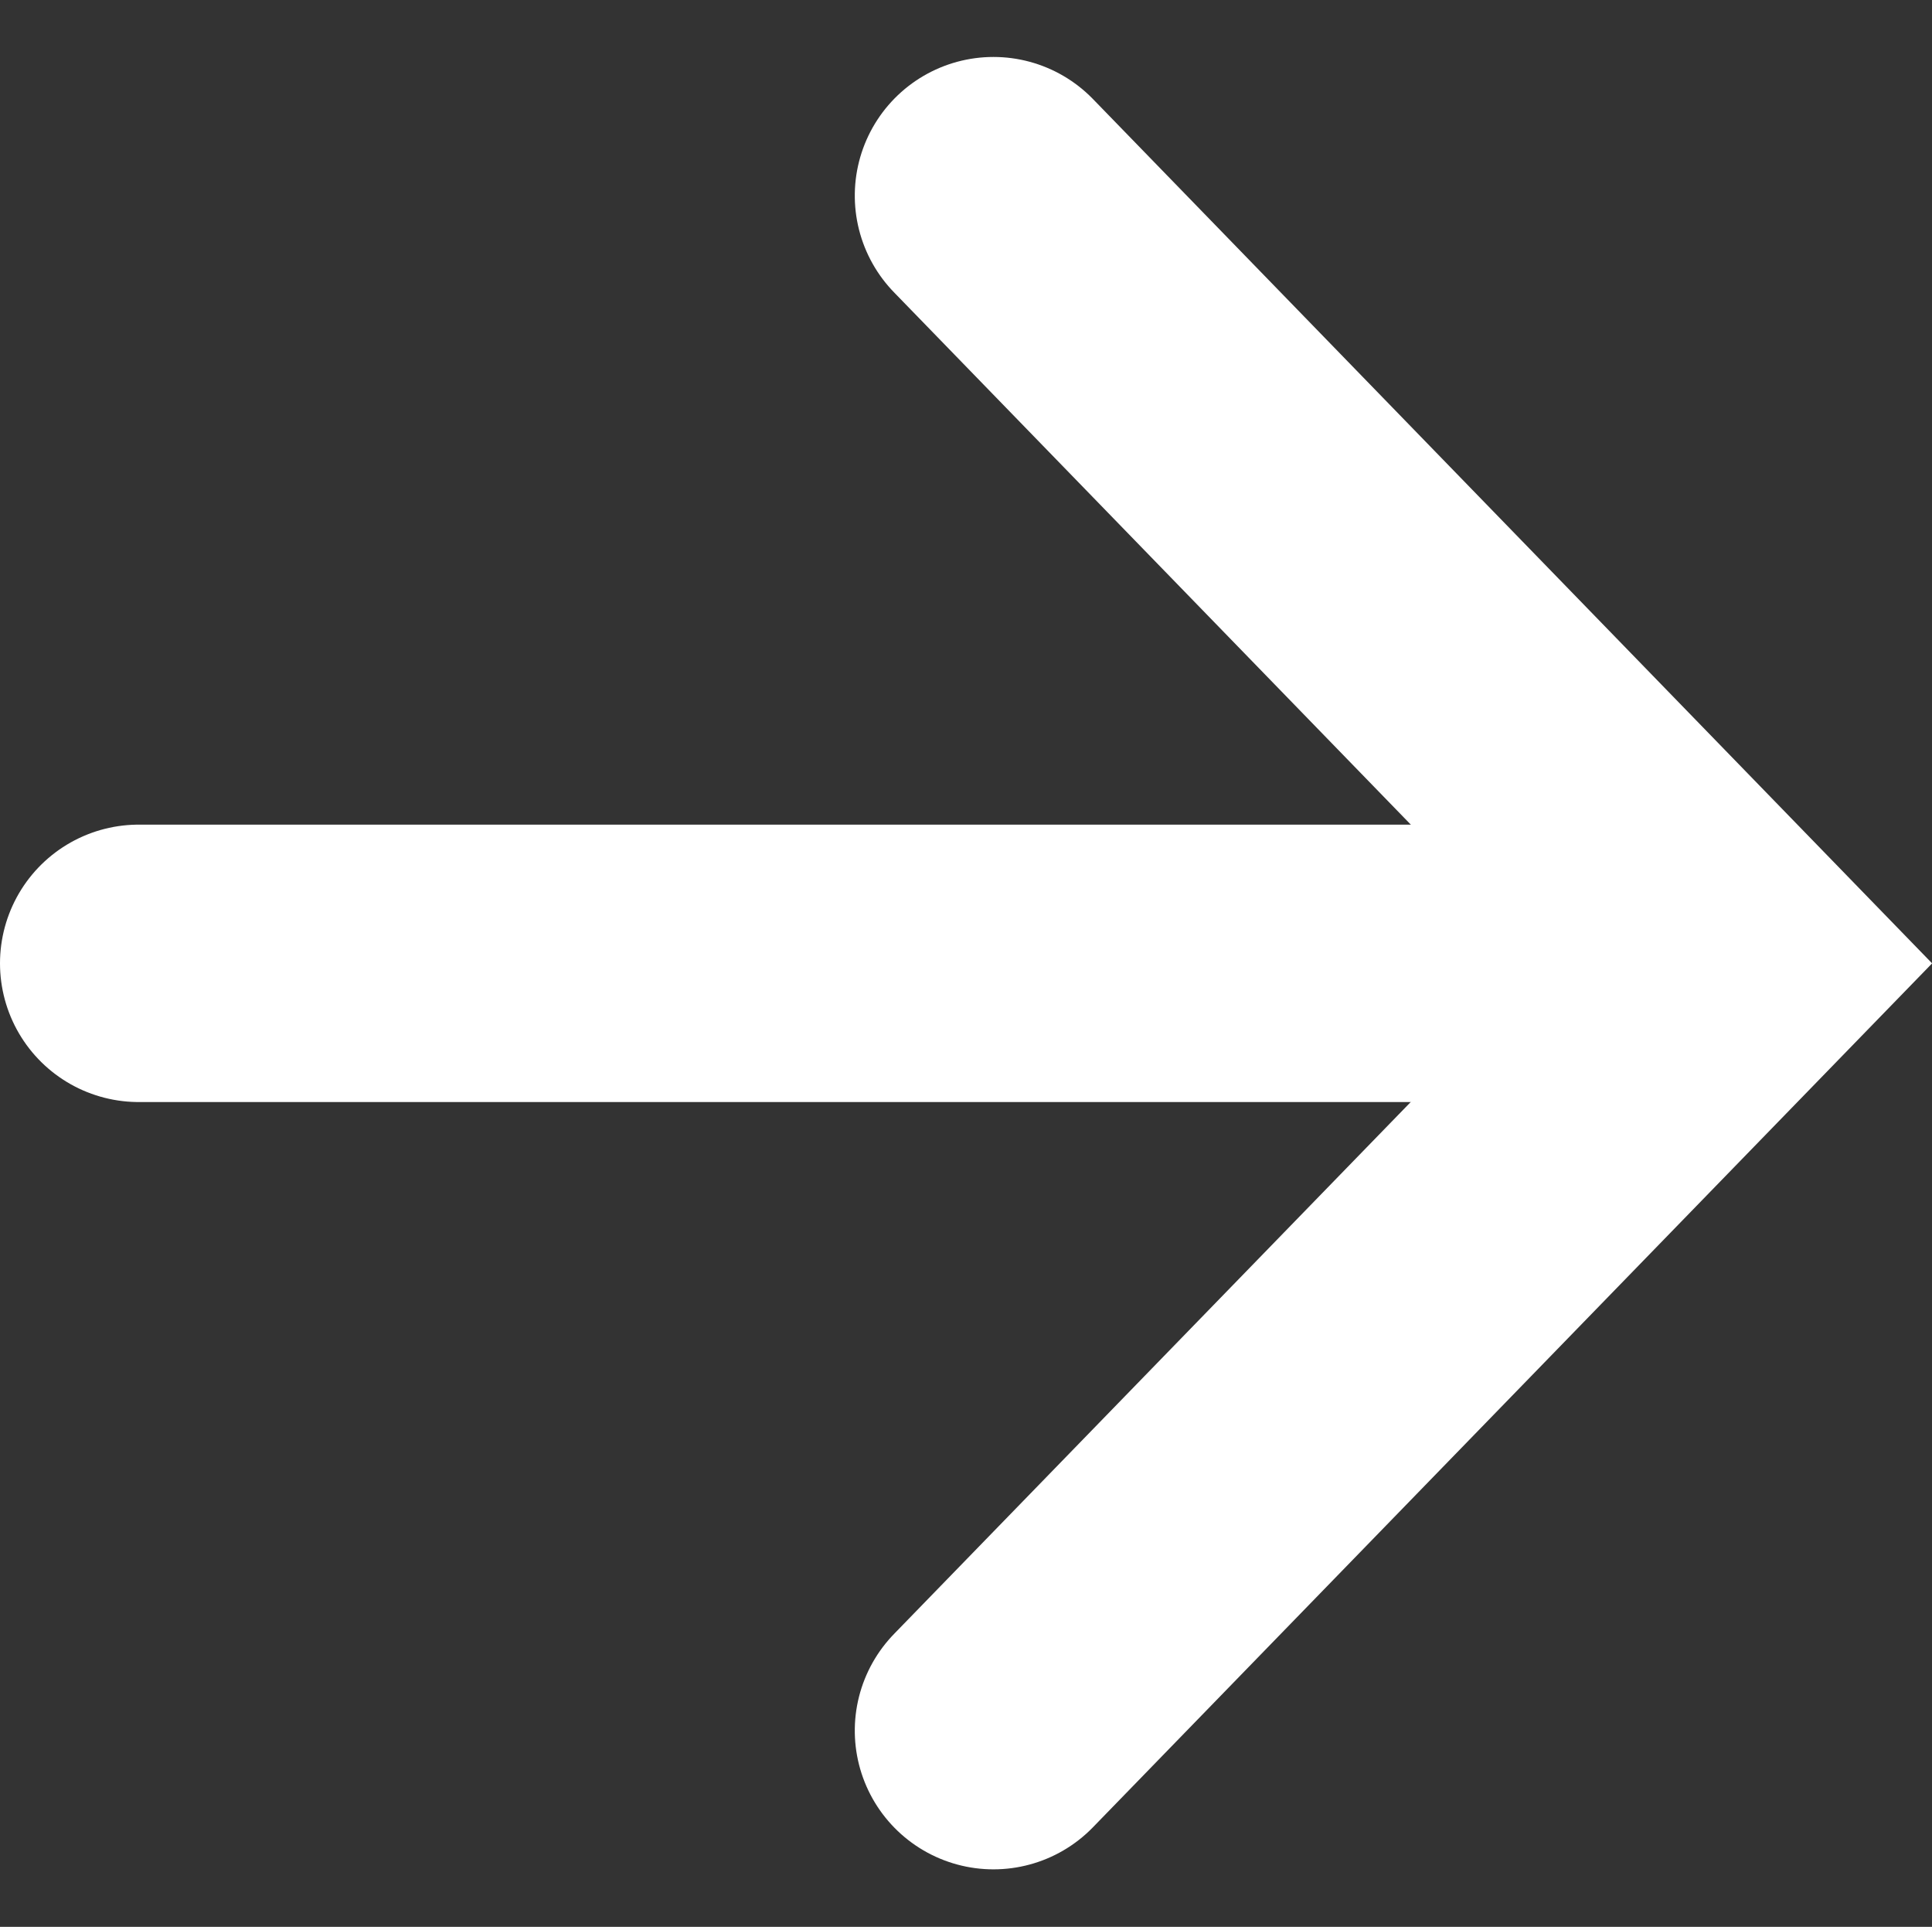 <svg xmlns="http://www.w3.org/2000/svg" width="10.449" height="10.419" viewBox="0 0 10.449 10.419">
  <rect x="0" y="0" width="10.449" height="10.419" fill="#333333" stroke="none"/>
  <g id="Group_129" data-name="Group 129" transform="translate(-1272.25 -1097.297)">
    <path id="Path_86" data-name="Path 86" d="M0,0,4.149,4.031,8.3,0" transform="translate(1277.623 1106.655) rotate(-90)" fill="none" stroke="#fff" stroke-linecap="round" stroke-width="1.5"/>
    <path id="Path_87" data-name="Path 87" d="M1272,1080.857h7.468" transform="translate(1 21.649)" fill="none" stroke="#fff" stroke-linecap="round" stroke-width="1.5"/>
  </g>
</svg>
